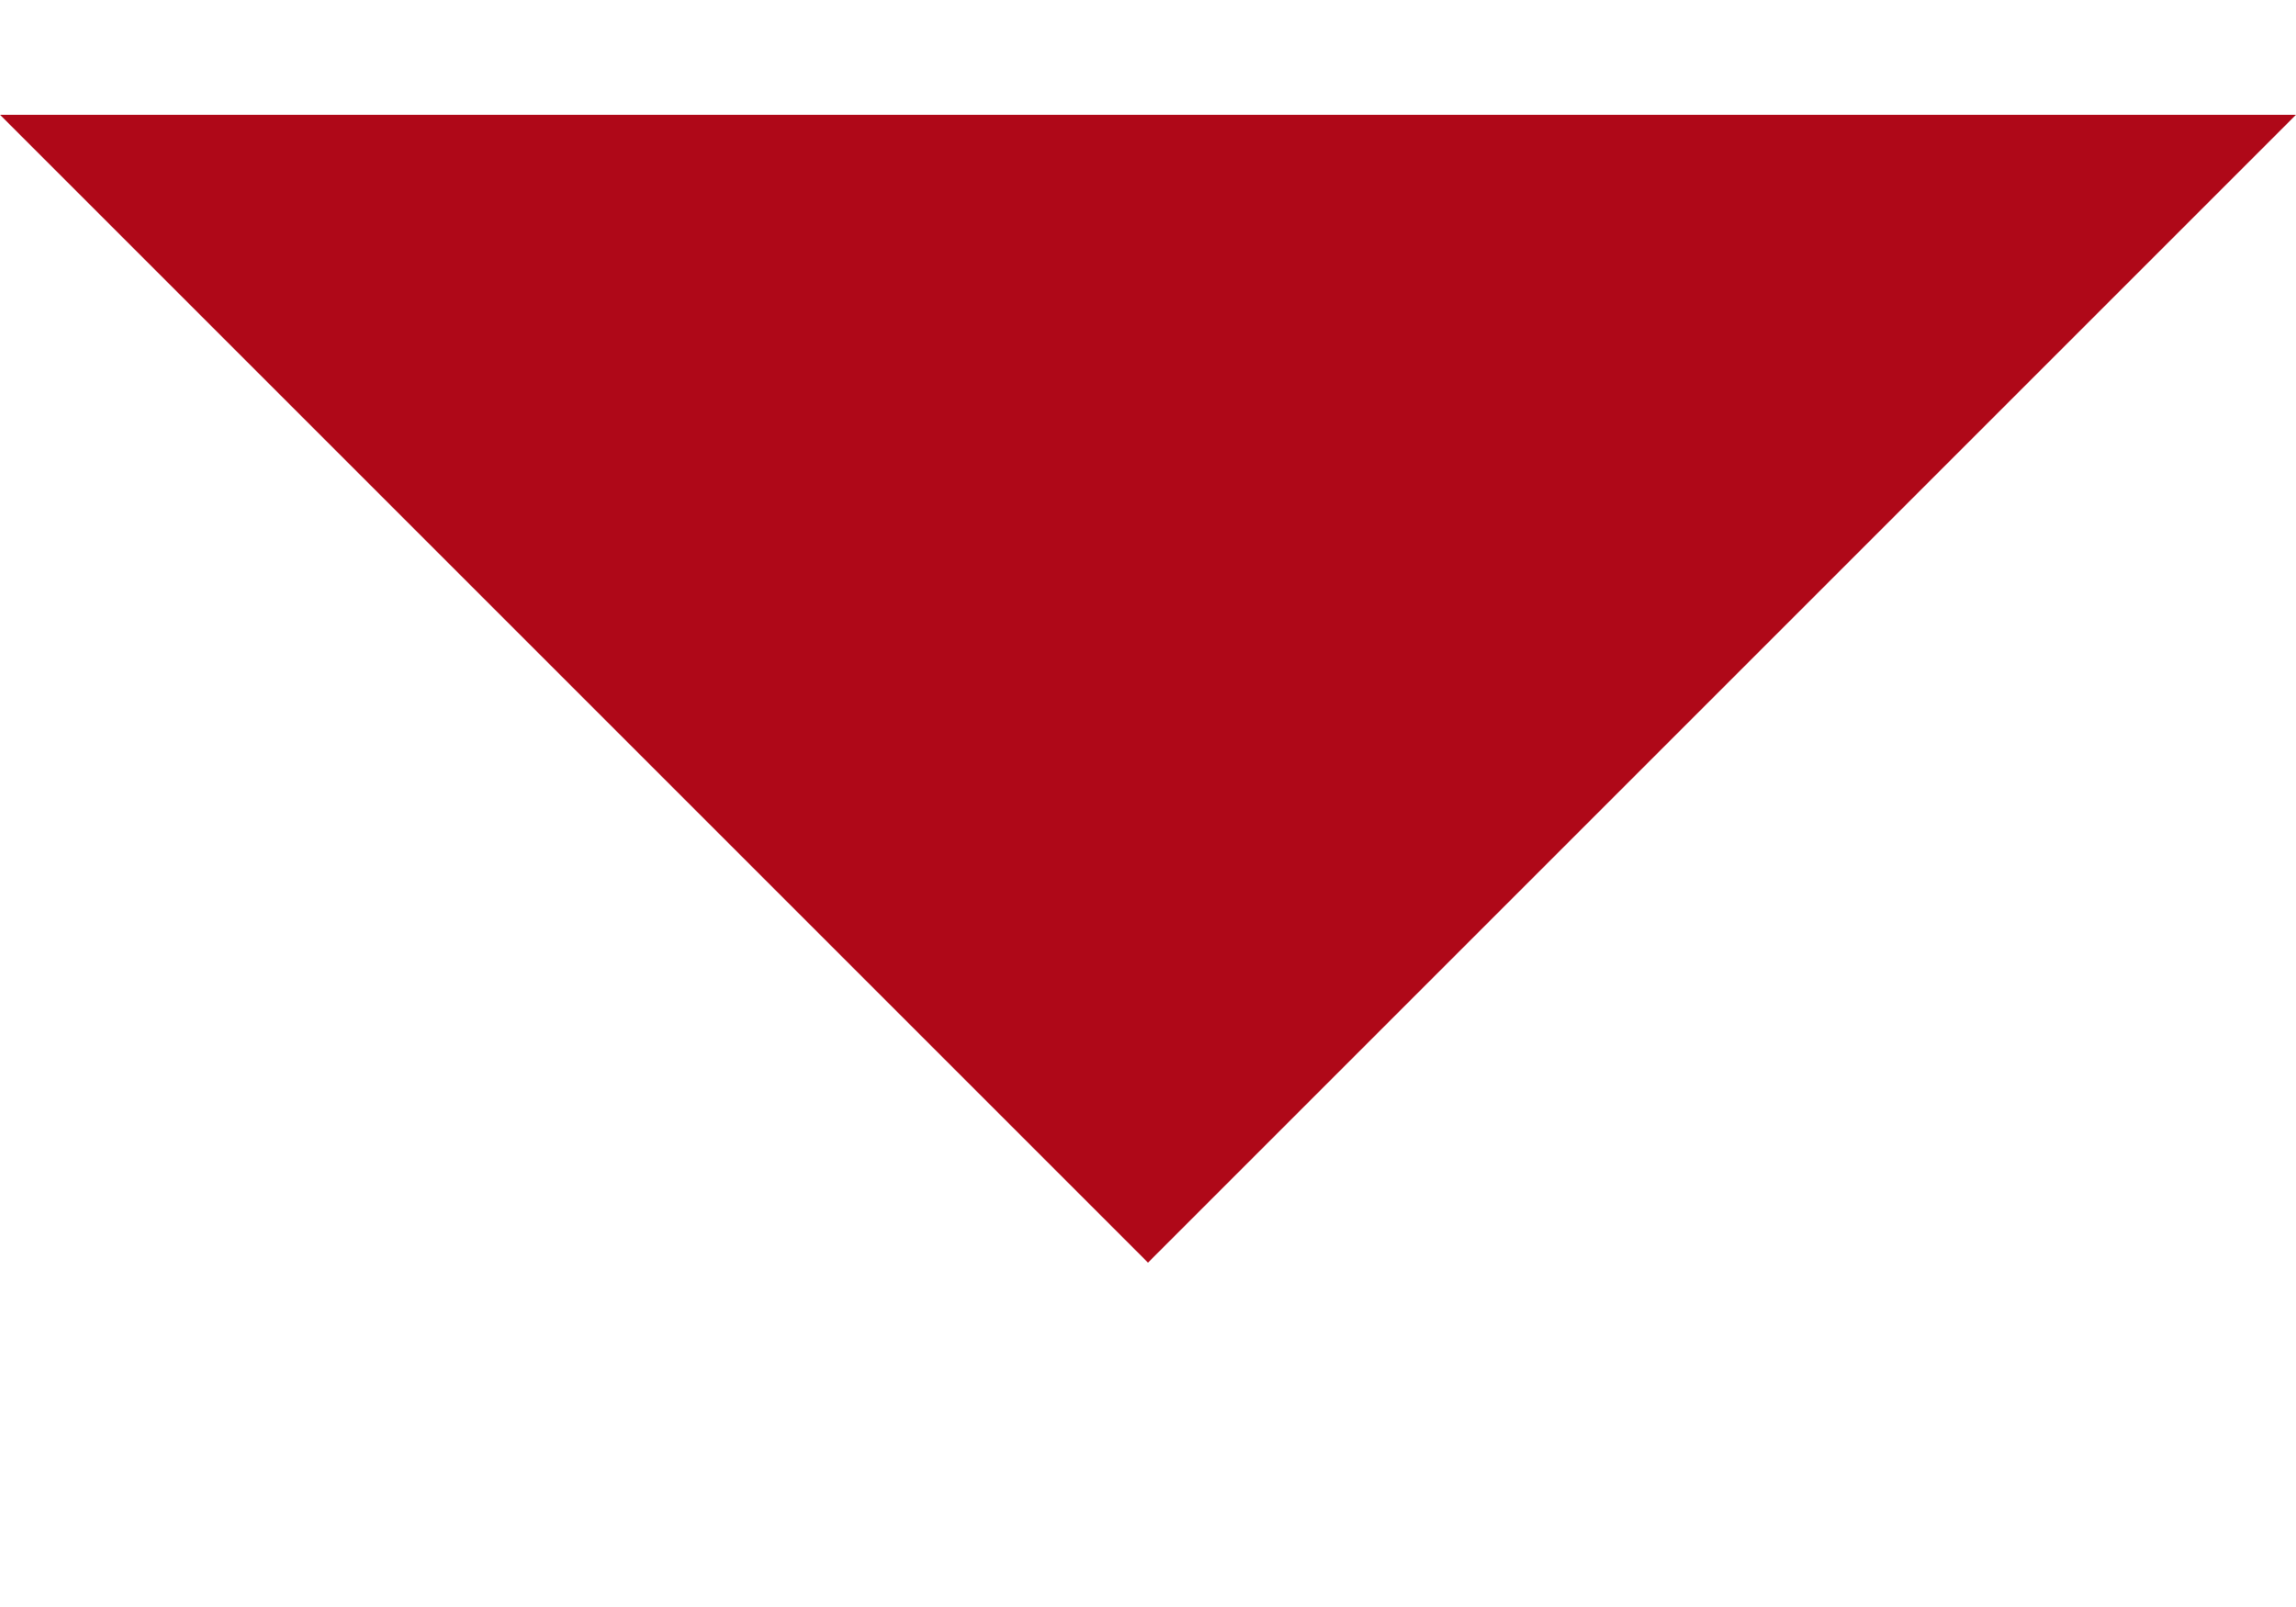 <?xml version="1.0" encoding="utf-8"?>
<!-- Generator: Adobe Illustrator 16.0.0, SVG Export Plug-In . SVG Version: 6.00 Build 0)  -->
<!DOCTYPE svg PUBLIC "-//W3C//DTD SVG 1.1//EN" "http://www.w3.org/Graphics/SVG/1.1/DTD/svg11.dtd">
<svg version="1.1" id="Capa_1" xmlns:sketch="http://www.bohemiancoding.com/sketch/ns"
	 xmlns="http://www.w3.org/2000/svg" xmlns:xlink="http://www.w3.org/1999/xlink" x="0px" y="0px" width="10px" height="7px"
	 viewBox="0 0 10 7" enable-background="new 0 0 10 7" xml:space="preserve">
<title></title>
<desc></desc>
<g id="Page-1">
	<g id="Core" transform="translate(-469, -9)">
		<g id="arrow-drop-down" transform="translate(469, 9.5)">
			<path id="Shape" fill="#AF0818" d="M0,0l5,5l5-5H0z"/>
		</g>
	</g>
</g>
</svg>
